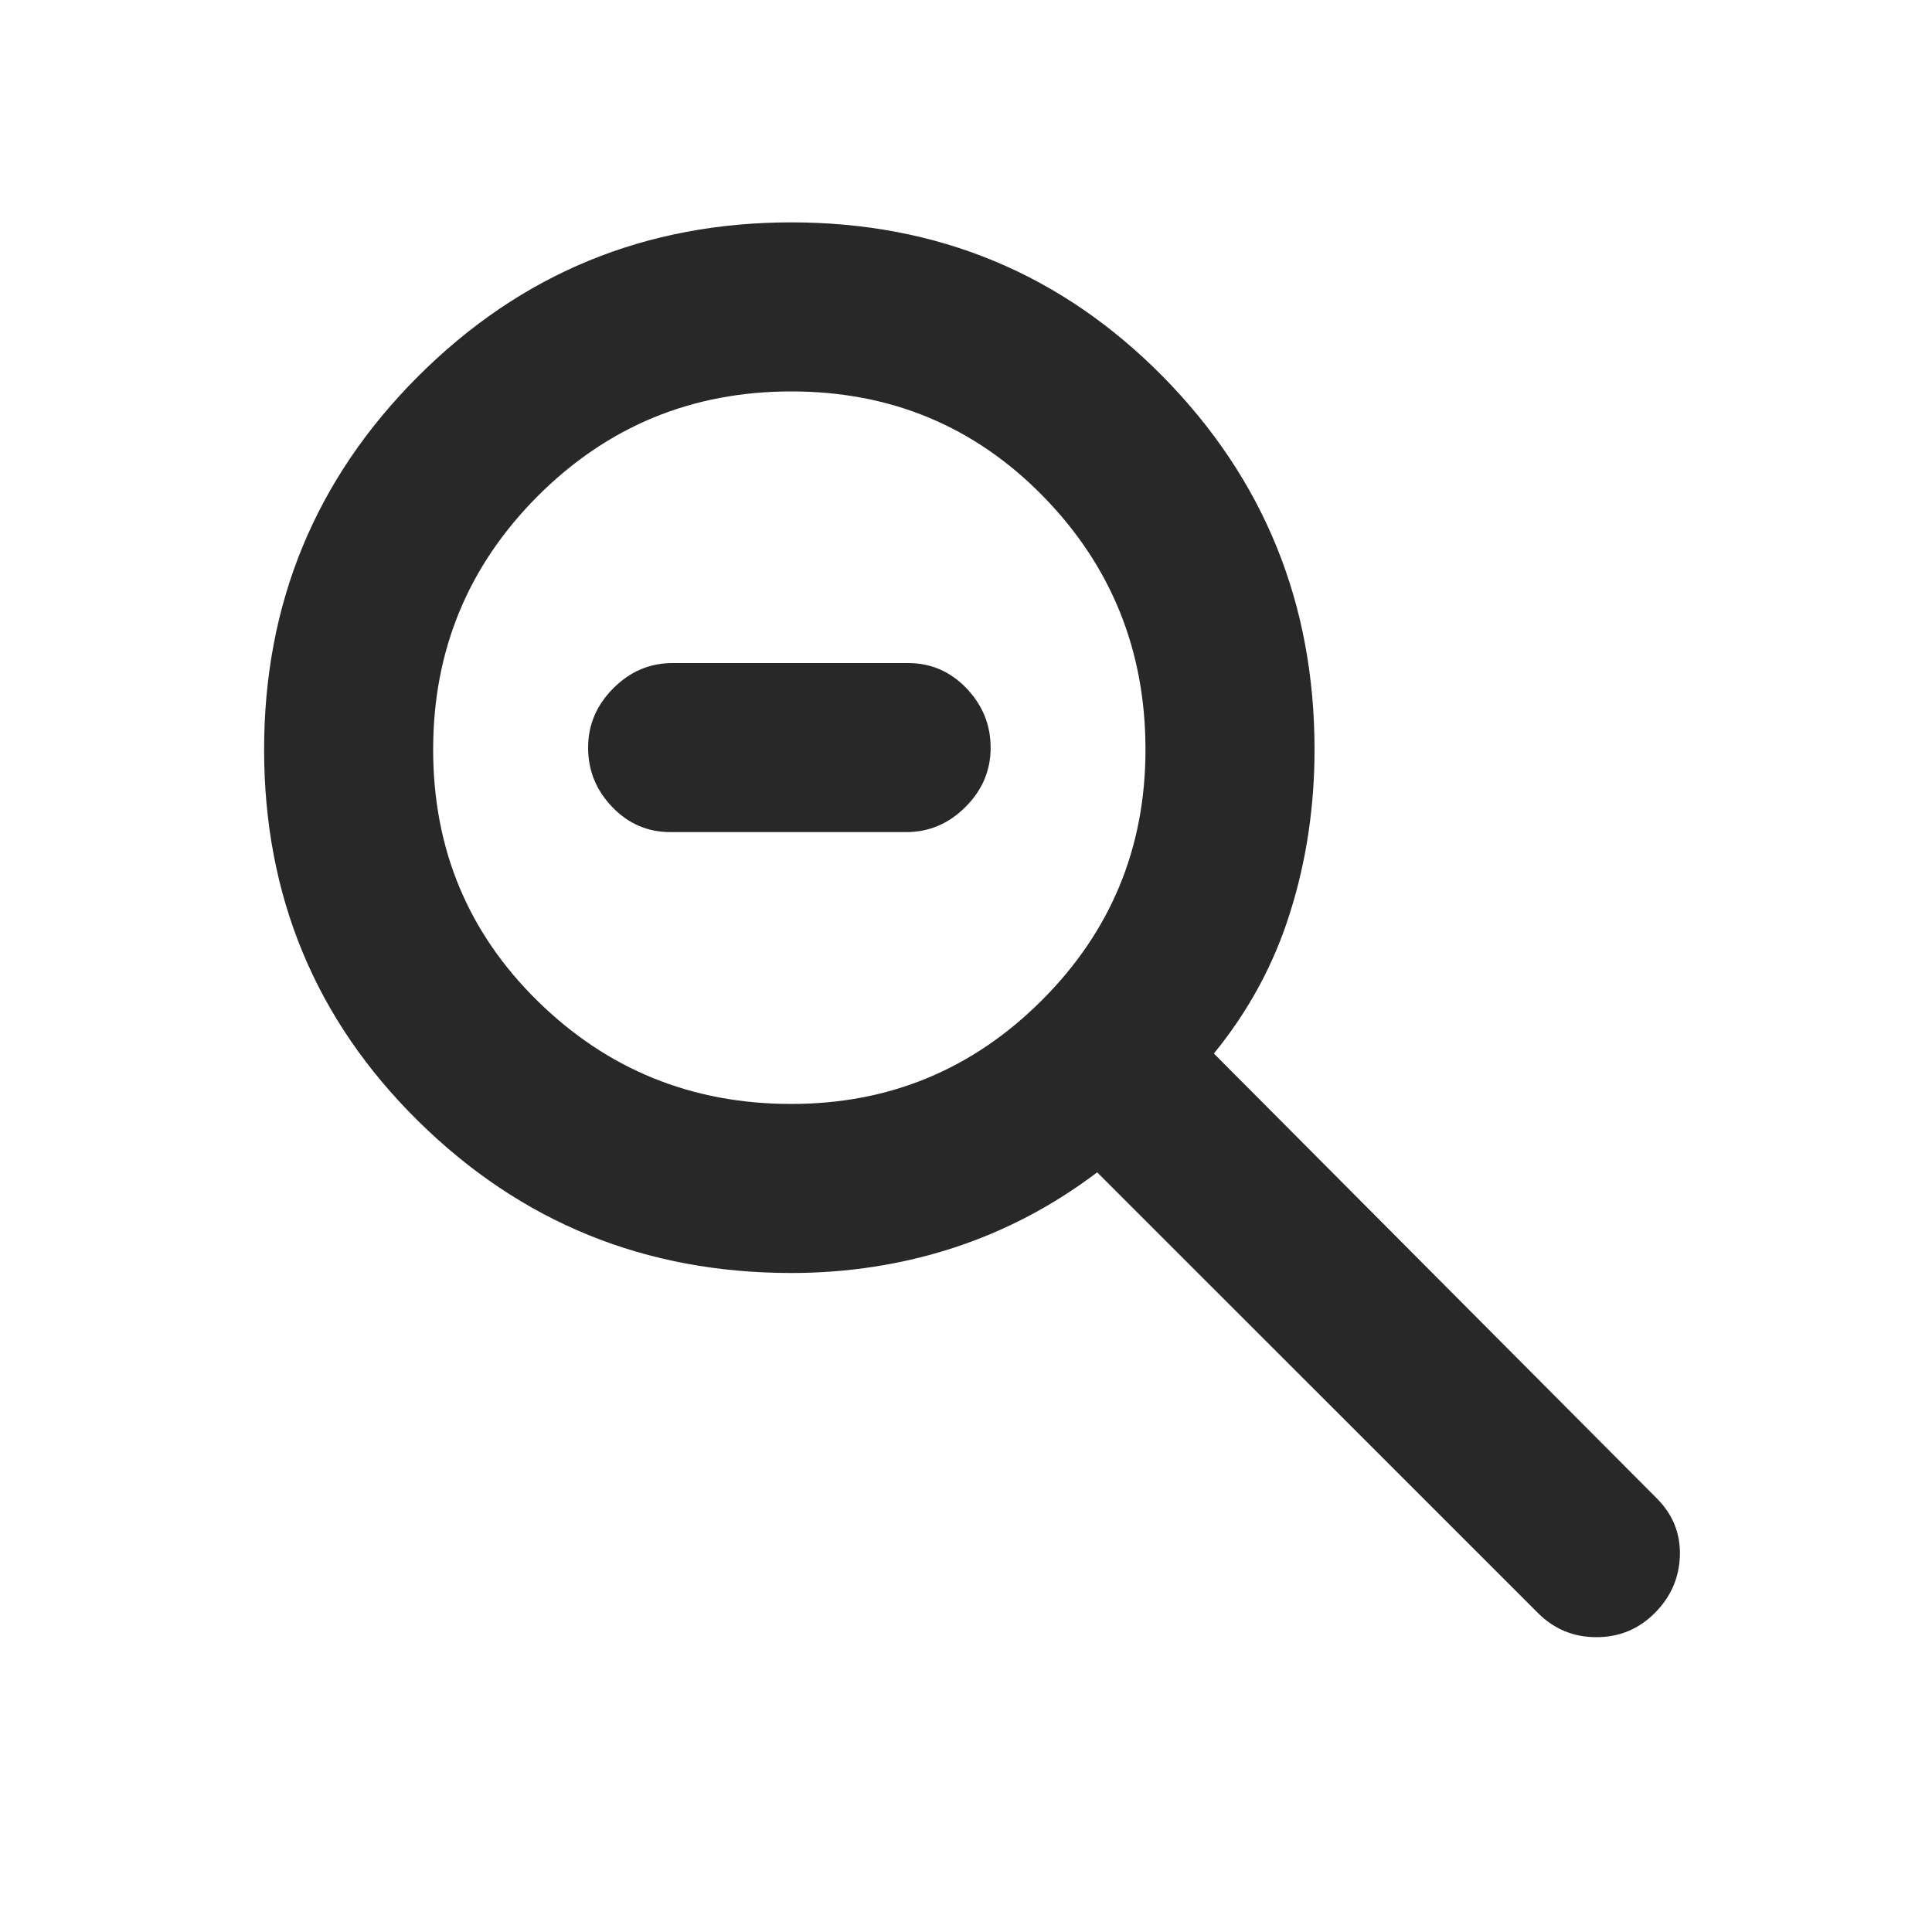 <svg width="20" height="20" viewBox="0 0 20 20" fill="none" xmlns="http://www.w3.org/2000/svg">
<path d="M15.921 16.698L11.358 12.136C10.9 12.483 10.404 12.743 9.869 12.918C9.334 13.091 8.775 13.178 8.192 13.178C6.678 13.178 5.39 12.653 4.328 11.604C3.265 10.556 2.734 9.274 2.734 7.76C2.734 6.247 3.265 4.959 4.328 3.896C5.39 2.834 6.678 2.302 8.192 2.302C9.706 2.302 10.987 2.834 12.036 3.896C13.084 4.959 13.608 6.247 13.608 7.76C13.608 8.344 13.525 8.903 13.358 9.437C13.192 9.973 12.928 10.463 12.566 10.906L17.151 15.511C17.317 15.677 17.397 15.875 17.39 16.105C17.383 16.334 17.296 16.532 17.13 16.698C16.963 16.865 16.762 16.948 16.526 16.948C16.29 16.948 16.088 16.865 15.921 16.698ZM8.192 11.428C9.206 11.428 10.07 11.07 10.786 10.354C11.501 9.639 11.858 8.774 11.858 7.76C11.858 6.733 11.504 5.858 10.796 5.135C10.088 4.413 9.22 4.052 8.192 4.052C7.164 4.052 6.289 4.413 5.567 5.135C4.845 5.858 4.484 6.733 4.484 7.76C4.484 8.788 4.845 9.656 5.567 10.364C6.289 11.073 7.164 11.428 8.192 11.428ZM6.942 8.614C6.706 8.614 6.504 8.528 6.338 8.354C6.171 8.181 6.088 7.976 6.088 7.74C6.088 7.504 6.175 7.299 6.349 7.125C6.522 6.951 6.727 6.864 6.963 6.864H9.401C9.637 6.864 9.838 6.951 10.005 7.125C10.171 7.299 10.255 7.504 10.255 7.74C10.255 7.976 10.168 8.181 9.994 8.354C9.82 8.528 9.616 8.614 9.38 8.614H6.942Z" fill="#282828"/>
</svg>
